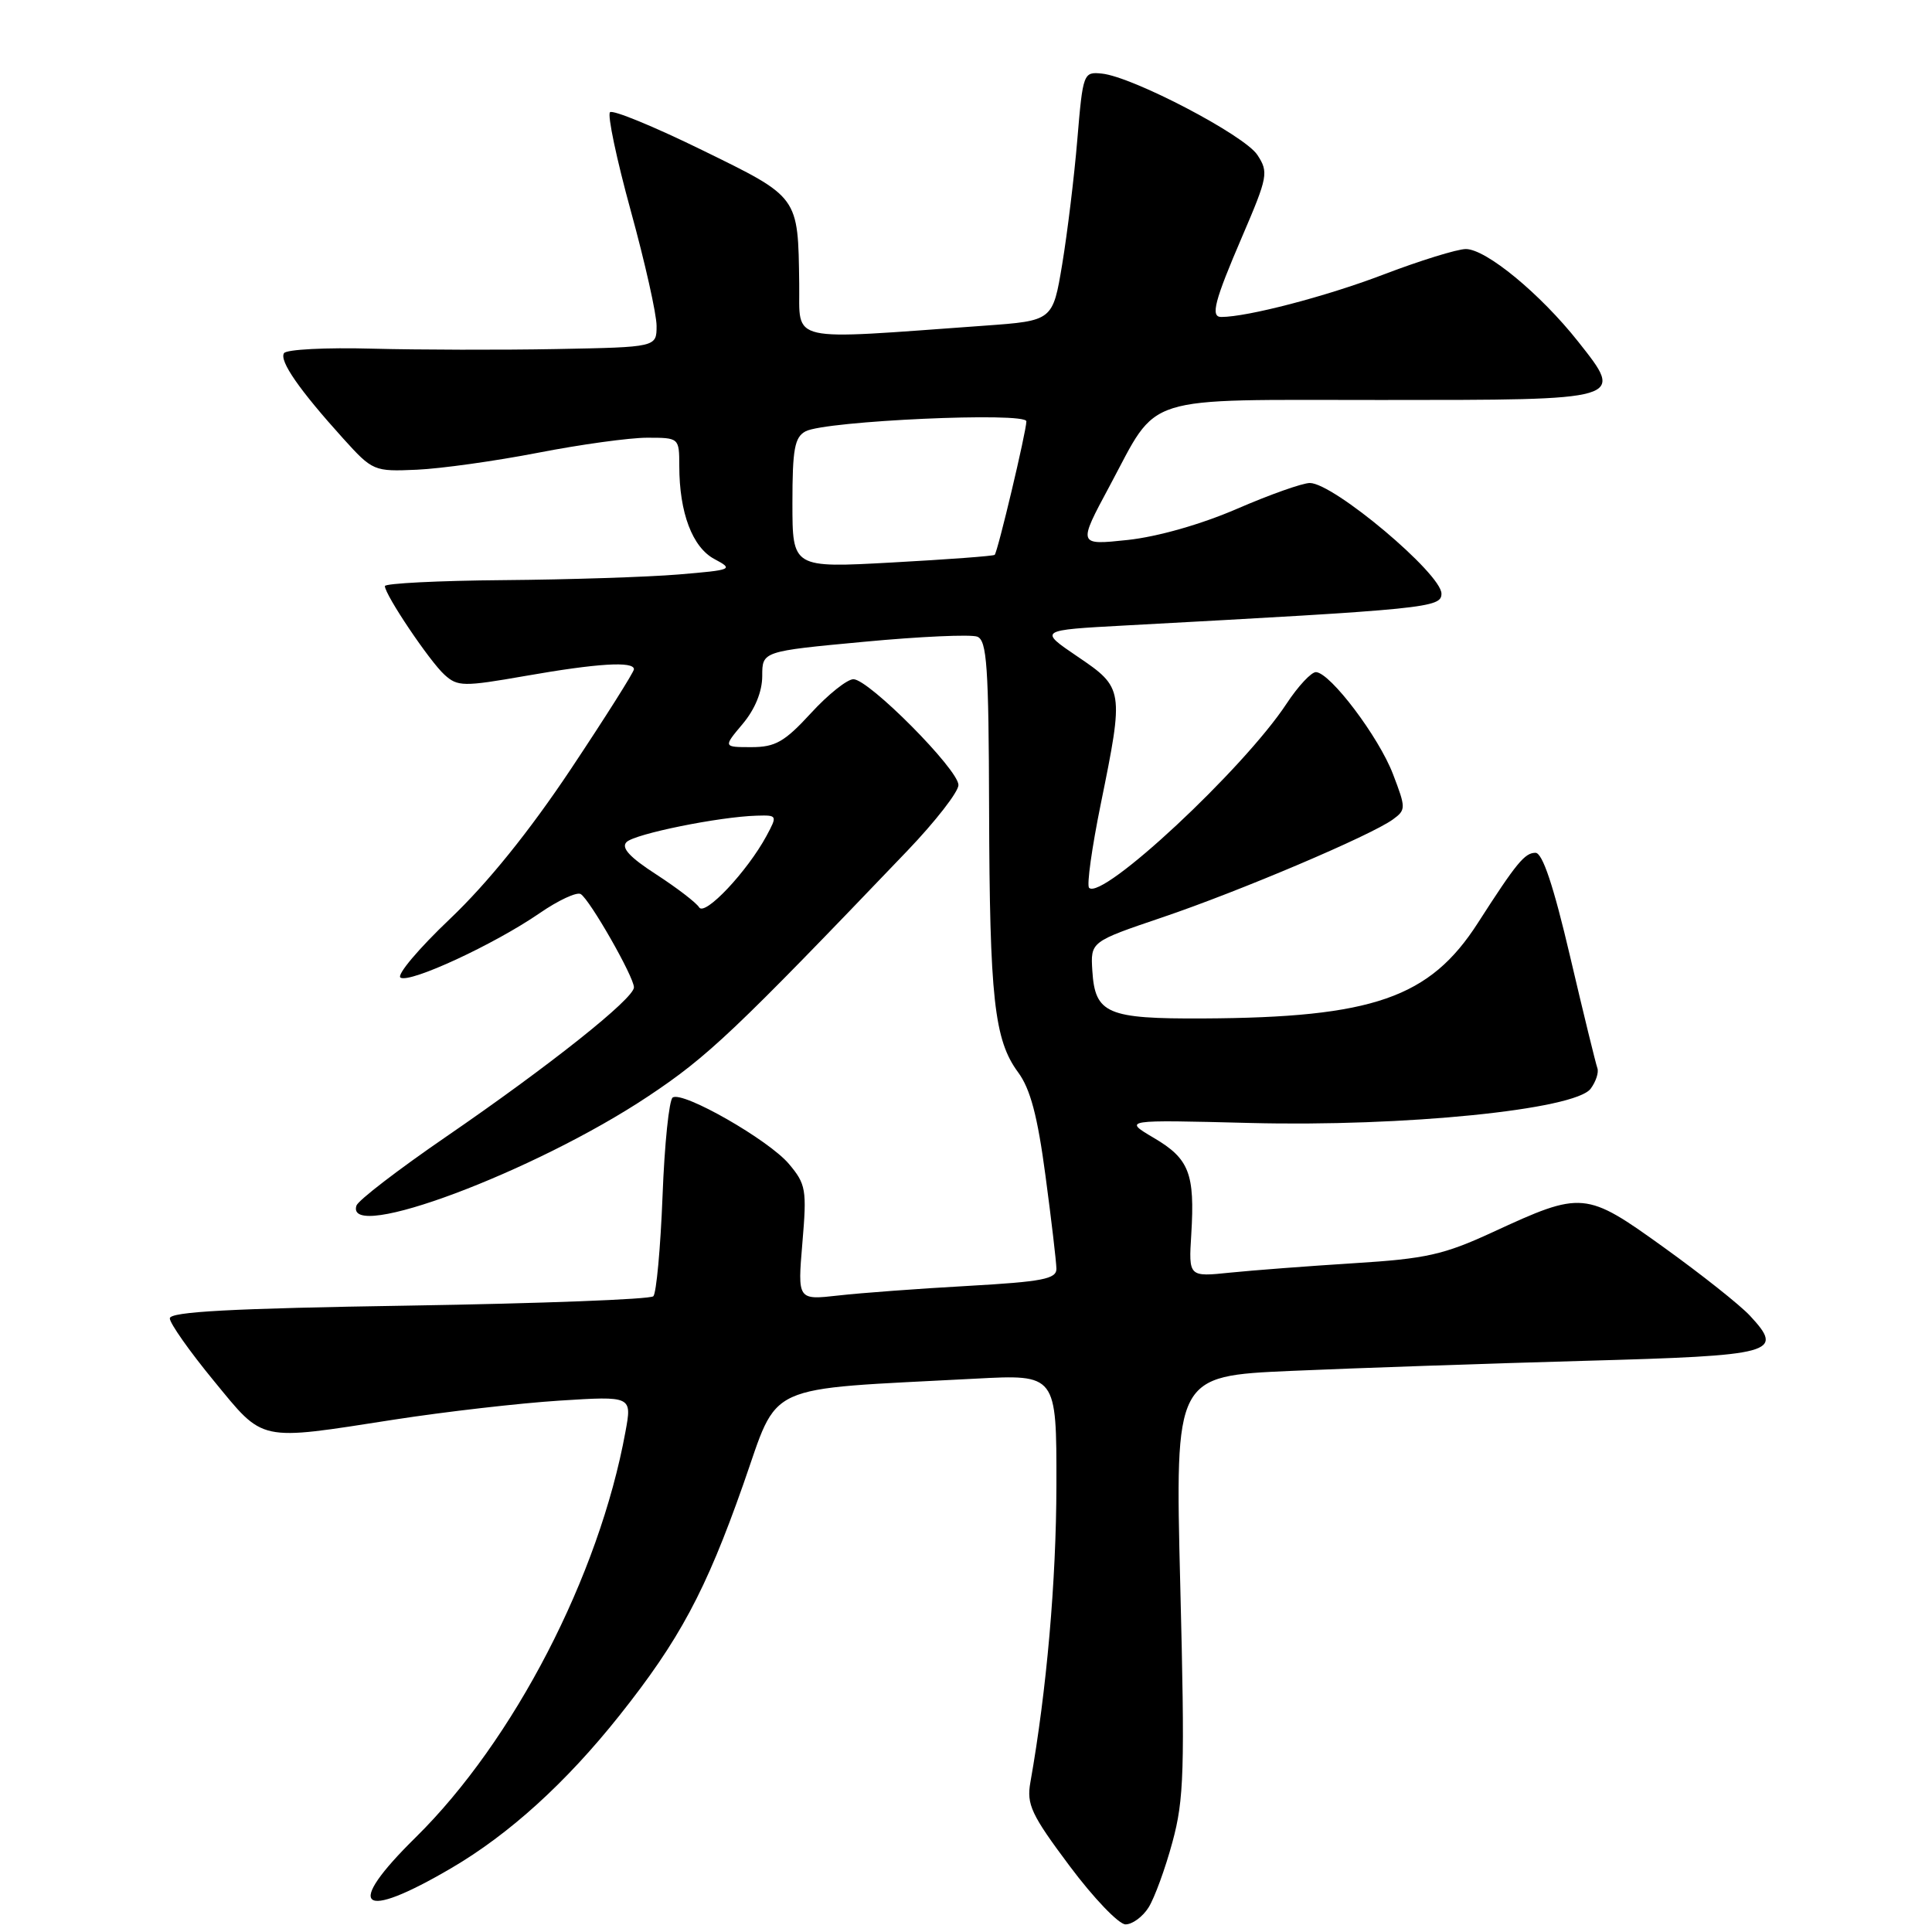 <?xml version="1.0" encoding="UTF-8" standalone="no"?>
<!DOCTYPE svg PUBLIC "-//W3C//DTD SVG 1.1//EN" "http://www.w3.org/Graphics/SVG/1.1/DTD/svg11.dtd" >
<svg xmlns="http://www.w3.org/2000/svg" xmlns:xlink="http://www.w3.org/1999/xlink" version="1.1" viewBox="0 0 256 256">
 <g >
 <path fill="currentColor"
d=" M 152.19 252.75 C 152.97 251.51 154.40 247.62 155.35 244.10 C 156.90 238.42 157.01 234.61 156.39 210.02 C 155.70 182.33 155.70 182.33 171.10 181.65 C 179.57 181.28 197.00 180.68 209.84 180.32 C 235.27 179.62 236.47 179.29 231.88 174.34 C 230.57 172.93 225.45 168.87 220.50 165.31 C 210.09 157.82 209.67 157.78 197.79 163.27 C 191.31 166.26 188.96 166.79 179.43 167.38 C 173.42 167.76 166.03 168.32 163.00 168.63 C 157.50 169.20 157.50 169.20 157.85 163.55 C 158.34 155.51 157.58 153.54 152.91 150.79 C 148.81 148.37 148.81 148.37 165.65 148.80 C 186.04 149.32 208.69 147.04 210.77 144.26 C 211.47 143.32 211.87 142.09 211.66 141.53 C 211.45 140.96 209.82 134.31 208.05 126.75 C 205.85 117.36 204.39 113.00 203.46 113.00 C 202.04 113.00 200.95 114.32 195.83 122.29 C 189.46 132.22 181.93 134.84 159.44 134.95 C 146.69 135.01 145.10 134.33 144.74 128.64 C 144.50 124.78 144.50 124.78 154.00 121.56 C 164.26 118.09 181.68 110.69 184.58 108.57 C 186.30 107.31 186.30 107.07 184.58 102.58 C 182.71 97.67 176.30 89.17 174.38 89.06 C 173.77 89.03 172.01 90.91 170.47 93.25 C 164.78 101.89 146.03 119.37 144.31 117.64 C 143.98 117.31 144.68 112.31 145.86 106.52 C 148.94 91.39 148.90 91.14 142.78 87.00 C 137.62 83.50 137.62 83.50 149.06 82.88 C 189.20 80.71 191.00 80.53 191.00 78.66 C 191.00 76.02 176.70 64.00 173.56 64.00 C 172.59 64.00 168.25 65.54 163.91 67.42 C 159.15 69.48 153.40 71.12 149.41 71.55 C 142.81 72.25 142.81 72.25 147.04 64.38 C 153.62 52.11 150.82 53.00 182.99 53.00 C 215.49 53.00 215.28 53.06 209.11 45.26 C 204.11 38.94 196.91 33.00 194.23 33.00 C 193.10 33.00 188.12 34.54 183.18 36.43 C 175.70 39.28 165.29 42.00 161.82 42.00 C 160.37 42.00 160.92 39.89 164.60 31.33 C 168.00 23.41 168.11 22.82 166.61 20.53 C 164.90 17.91 150.07 10.16 146.00 9.75 C 143.56 9.50 143.49 9.68 142.75 18.50 C 142.34 23.45 141.43 30.88 140.75 35.00 C 139.50 42.50 139.50 42.50 130.50 43.15 C 103.92 45.06 106.01 45.53 105.90 37.60 C 105.74 25.93 105.93 26.20 93.00 19.87 C 86.67 16.77 81.20 14.52 80.83 14.87 C 80.46 15.21 81.70 21.09 83.58 27.93 C 85.46 34.76 87.00 41.62 87.00 43.18 C 87.00 46.00 87.00 46.00 73.75 46.25 C 66.46 46.39 55.48 46.36 49.34 46.20 C 43.21 46.03 37.93 46.30 37.63 46.80 C 36.99 47.82 39.67 51.68 45.47 58.10 C 49.38 62.42 49.54 62.49 55.23 62.24 C 58.41 62.10 65.62 61.09 71.25 60.00 C 76.89 58.90 83.41 58.00 85.75 58.00 C 89.99 58.00 90.00 58.01 90.01 61.75 C 90.01 67.95 91.75 72.53 94.67 74.08 C 97.24 75.45 97.06 75.52 89.92 76.12 C 85.84 76.46 75.41 76.80 66.75 76.87 C 58.09 76.94 51.00 77.30 51.00 77.66 C 51.00 78.81 56.93 87.63 58.90 89.41 C 60.64 90.99 61.40 91.00 69.64 89.56 C 79.16 87.89 84.00 87.59 84.00 88.68 C 84.00 89.05 80.23 95.02 75.62 101.94 C 70.14 110.16 64.60 117.02 59.65 121.73 C 55.48 125.69 52.52 129.20 53.07 129.54 C 54.32 130.31 65.47 125.15 71.49 121.01 C 73.98 119.29 76.44 118.15 76.95 118.47 C 78.17 119.23 84.00 129.44 84.00 130.83 C 84.00 132.32 72.81 141.22 59.07 150.65 C 52.78 154.97 47.45 159.06 47.23 159.75 C 45.64 164.72 70.84 155.28 85.88 145.27 C 93.81 140.00 97.35 136.64 120.25 112.71 C 123.96 108.83 127.00 104.92 127.00 104.02 C 127.00 101.97 115.12 90.00 113.08 90.00 C 112.26 90.00 109.72 92.02 107.45 94.50 C 103.96 98.30 102.73 99.00 99.57 99.00 C 95.82 99.00 95.82 99.00 98.41 95.92 C 100.04 93.98 101.00 91.64 101.00 89.57 C 101.00 86.30 101.00 86.30 114.49 85.04 C 121.90 84.34 128.65 84.04 129.49 84.36 C 130.77 84.85 131.01 88.28 131.06 107.22 C 131.13 132.27 131.74 137.80 134.90 142.08 C 136.53 144.28 137.48 147.88 138.53 155.78 C 139.32 161.68 139.97 167.23 139.98 168.11 C 140.00 169.47 138.14 169.83 128.25 170.39 C 121.79 170.75 114.07 171.32 111.09 171.66 C 105.68 172.27 105.68 172.27 106.32 164.69 C 106.92 157.64 106.80 156.91 104.53 154.22 C 101.87 151.06 90.52 144.56 89.14 145.42 C 88.66 145.71 88.05 151.59 87.79 158.49 C 87.52 165.39 86.97 171.36 86.57 171.76 C 86.17 172.17 71.58 172.72 54.17 173.00 C 30.65 173.37 22.50 173.81 22.50 174.69 C 22.50 175.34 25.11 179.05 28.31 182.94 C 35.06 191.15 34.05 190.93 52.27 188.10 C 58.99 187.06 68.83 185.93 74.12 185.59 C 83.75 184.98 83.75 184.98 82.87 189.74 C 79.39 208.81 68.07 230.67 55.07 243.47 C 45.55 252.84 47.66 254.65 59.81 247.53 C 67.48 243.04 75.00 236.21 82.05 227.35 C 90.02 217.33 93.51 210.83 98.47 196.74 C 103.31 183.00 100.70 184.19 129.25 182.68 C 140.00 182.11 140.00 182.11 139.98 196.81 C 139.96 209.47 138.69 224.00 136.53 236.17 C 136.01 239.09 136.64 240.45 141.72 247.24 C 144.90 251.50 148.24 254.98 149.13 254.99 C 150.03 255.00 151.41 253.99 152.19 252.75 Z  M 92.64 120.23 C 92.26 119.61 89.70 117.65 86.96 115.87 C 83.43 113.59 82.27 112.33 83.02 111.58 C 84.11 110.49 95.30 108.22 100.28 108.08 C 103.00 108.00 103.02 108.05 101.57 110.75 C 99.02 115.47 93.39 121.45 92.64 120.23 Z  M 105.00 66.66 C 105.00 59.50 105.29 57.92 106.75 57.15 C 109.40 55.76 136.00 54.56 136.00 55.83 C 136.00 57.14 132.20 73.14 131.80 73.52 C 131.63 73.68 125.54 74.13 118.25 74.53 C 105.00 75.26 105.00 75.26 105.00 66.66 Z "/>
</g>
</svg>